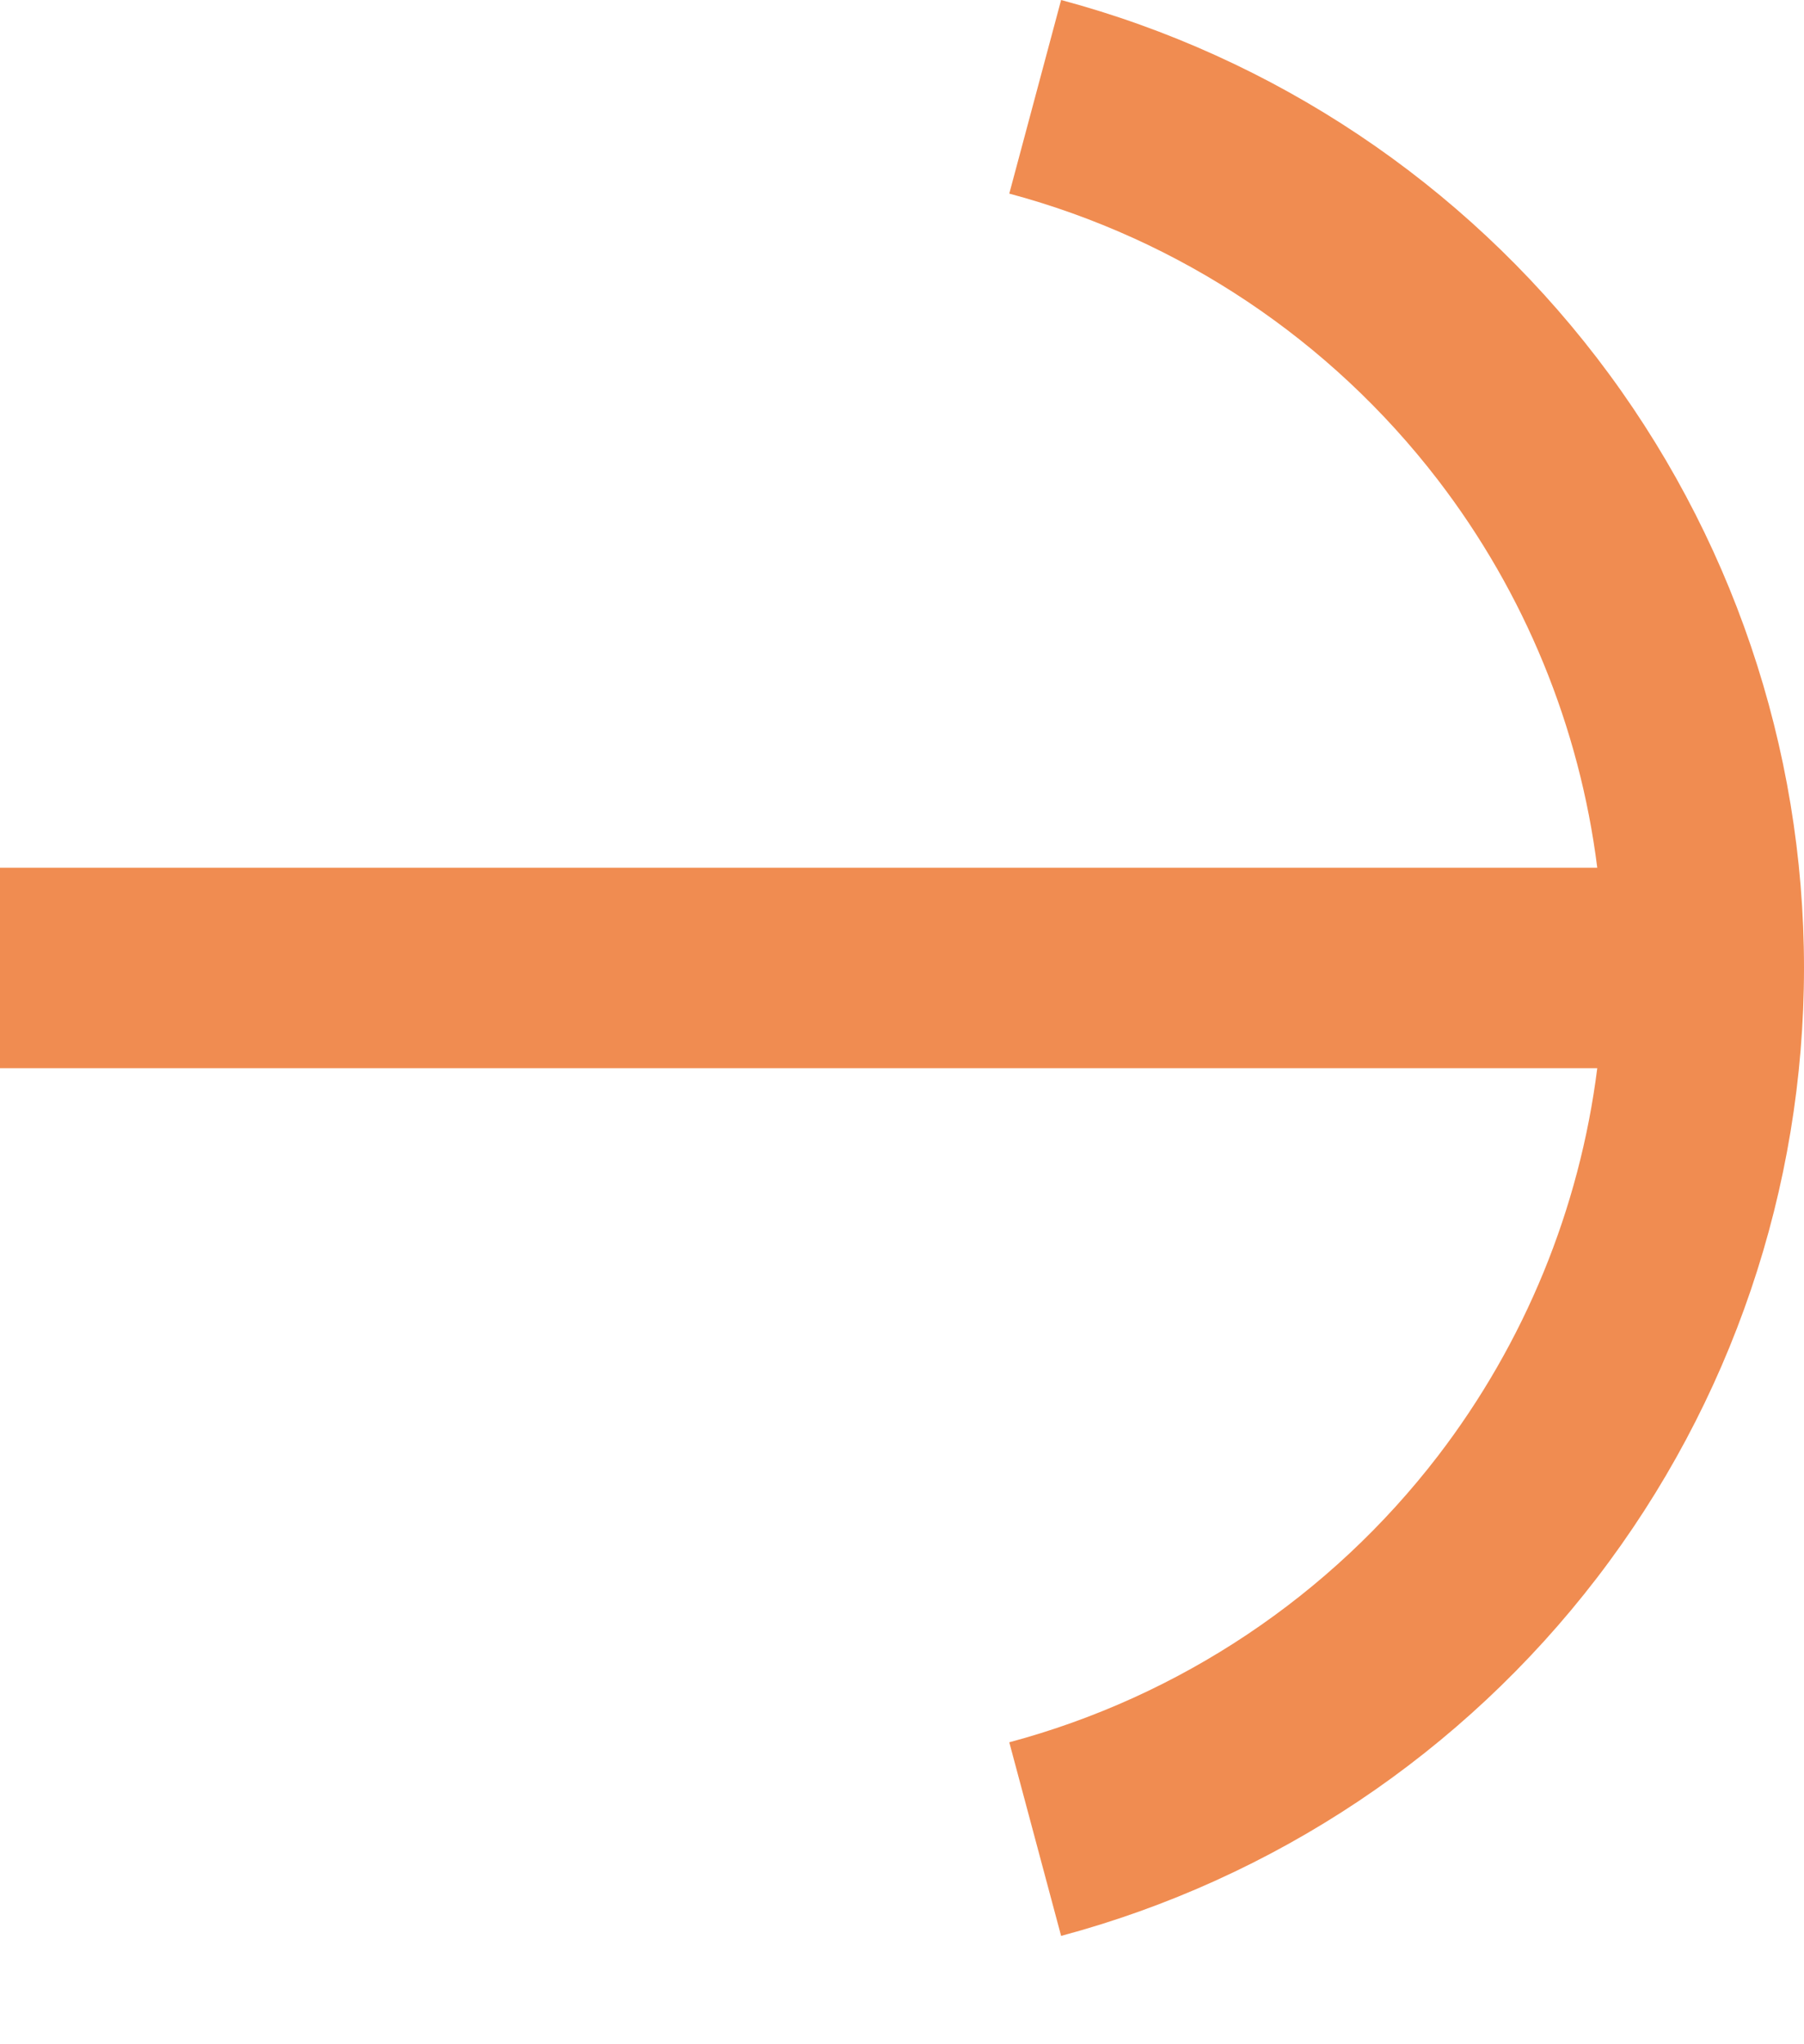 <svg width="15" height="17" viewBox="0 0 15 17" fill="none" xmlns="http://www.w3.org/2000/svg">
<path d="M8.392 1.61C9.81 1.99 11.062 2.827 11.956 3.991C12.679 4.933 13.134 6.047 13.281 7.216H0V8.883H13.281C13.134 10.051 12.679 11.165 11.956 12.108C11.062 13.272 9.81 14.109 8.392 14.489L8.823 16.099C10.595 15.624 12.161 14.578 13.278 13.122C14.395 11.667 15 9.884 15 8.049C15 6.215 14.395 4.432 13.278 2.976C12.161 1.521 10.595 0.475 8.823 0L8.392 1.61Z" fill="#F08C51"/>
</svg>
